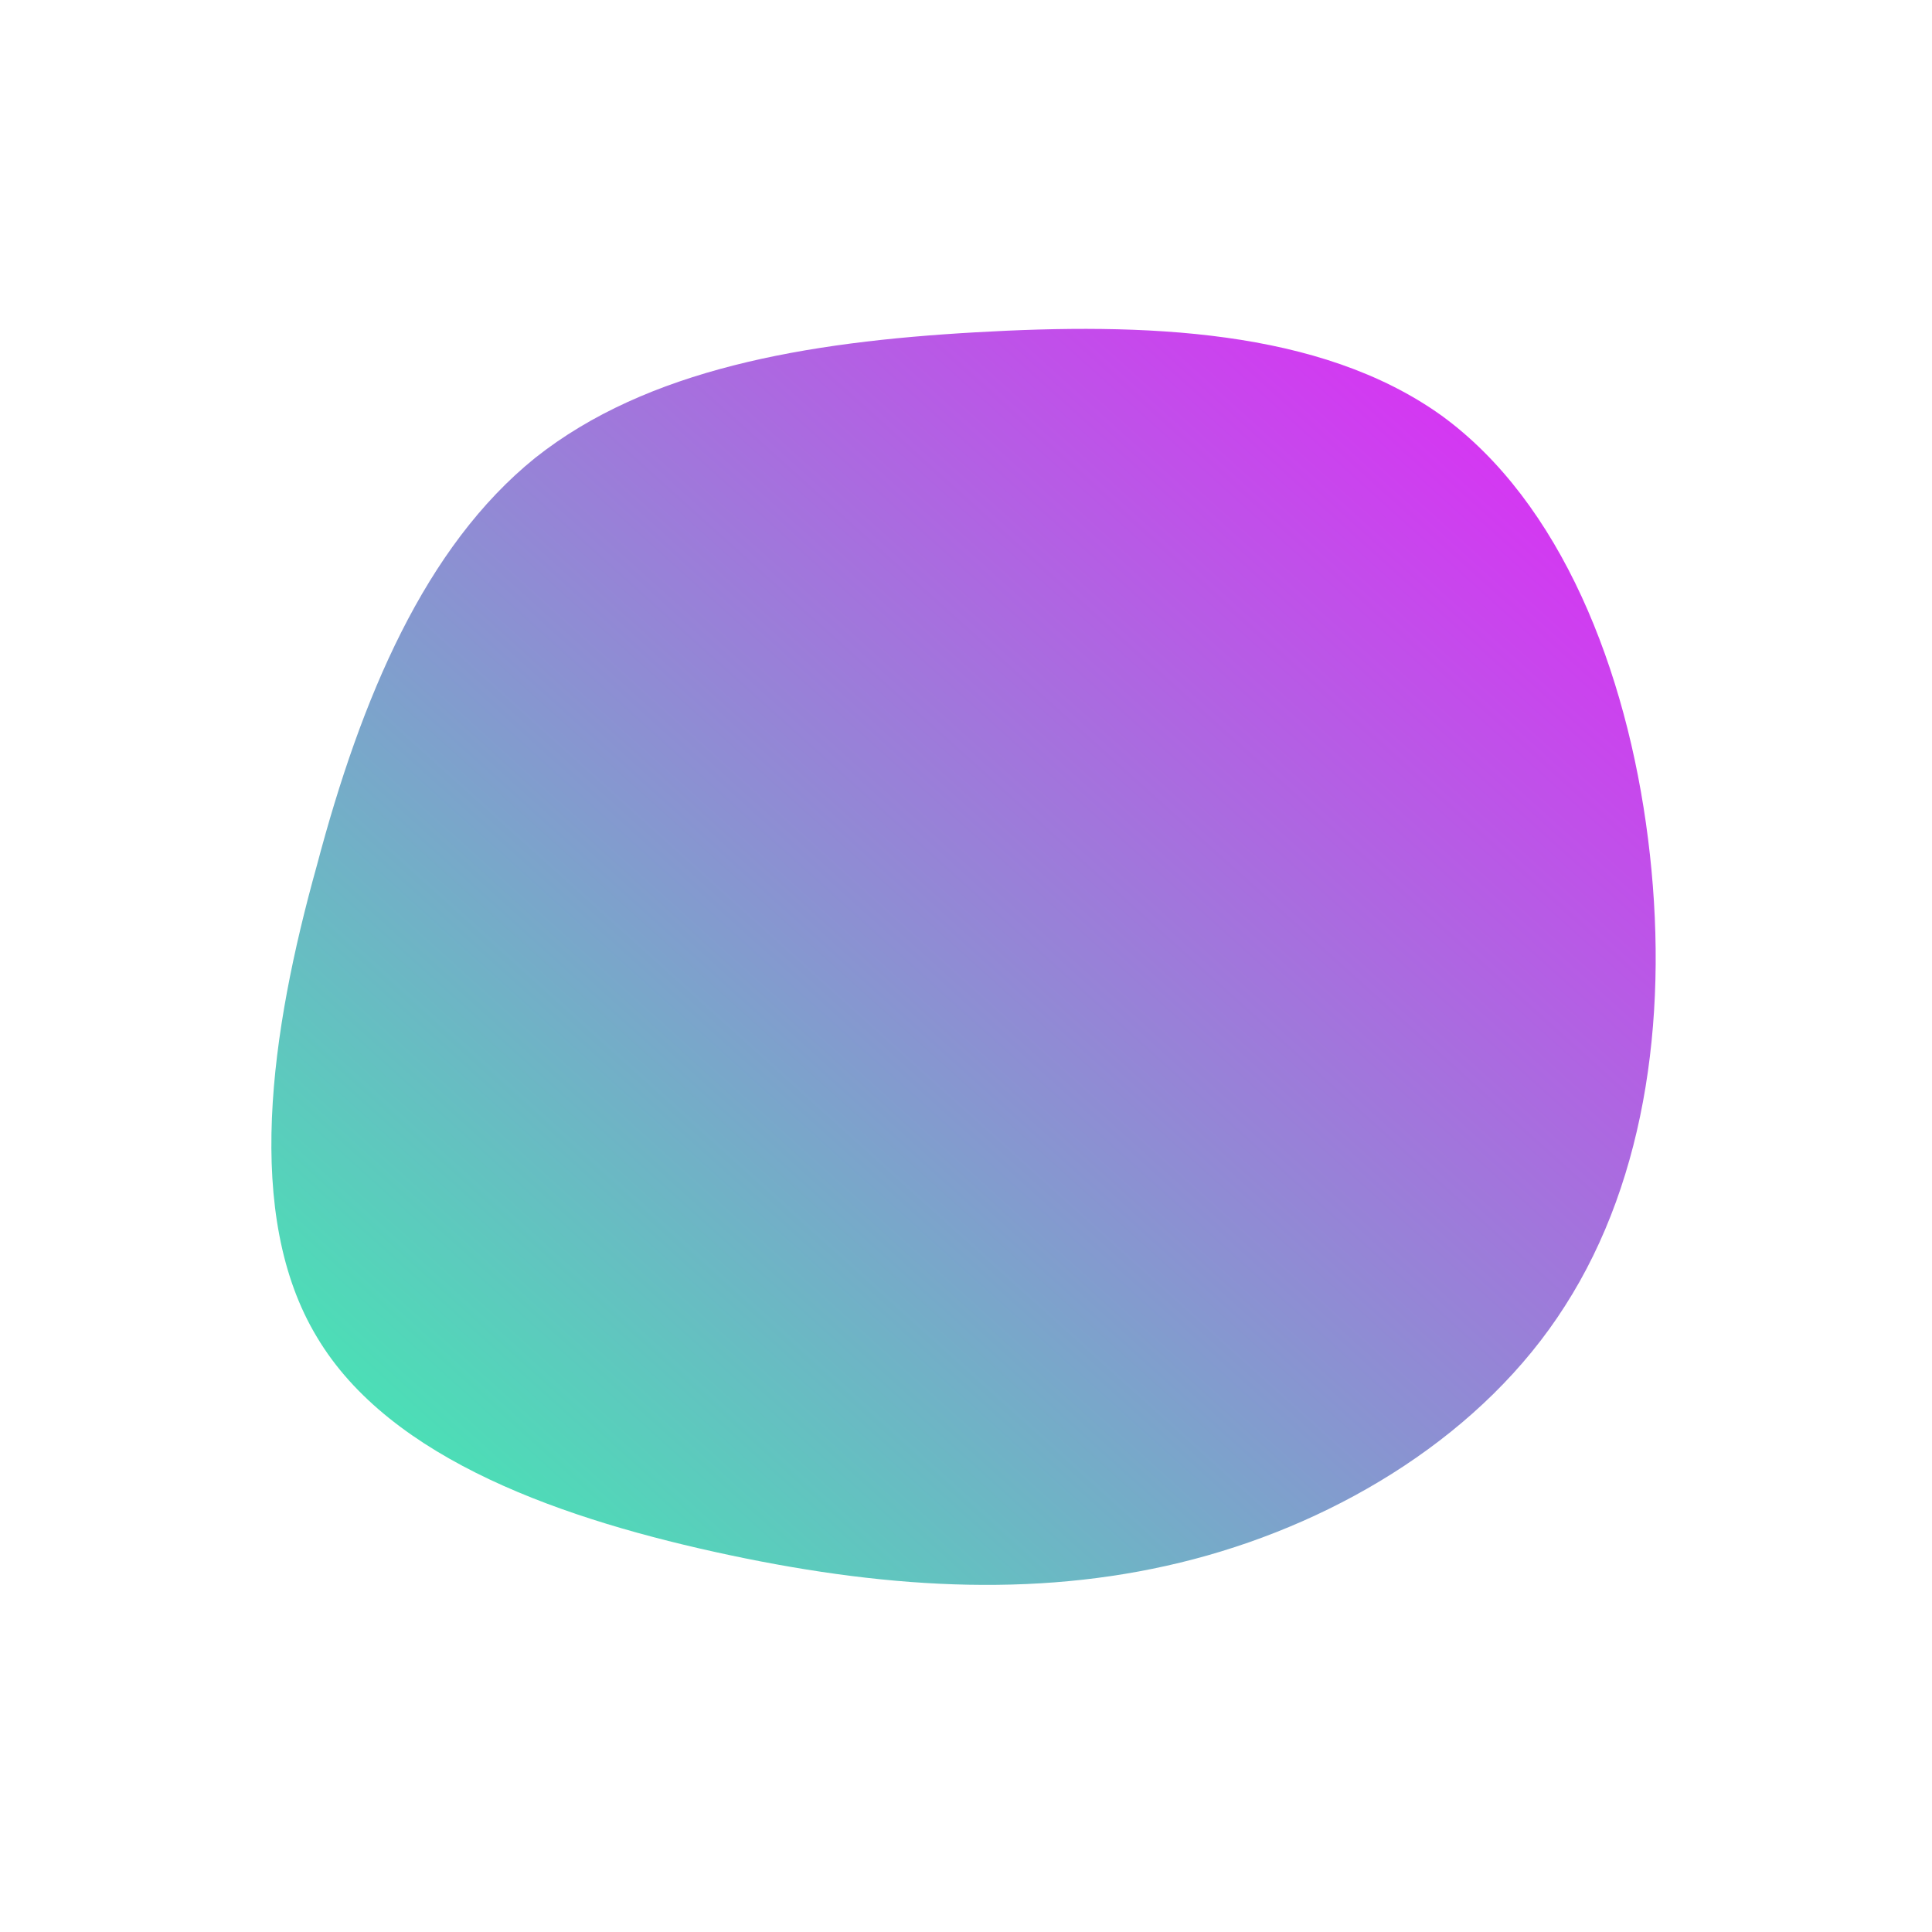 <!--?xml version="1.0" standalone="no"?-->
              <svg id="sw-js-blob-svg" viewBox="0 0 100 100" xmlns="http://www.w3.org/2000/svg" version="1.1">
                    <defs> 
                        <linearGradient id="sw-gradient" x1="0" x2="1" y1="1" y2="0">
                            <stop id="stop1" stop-color="rgba(55, 248, 172.816, 1)" offset="0%"></stop>
                            <stop id="stop2" stop-color="rgba(232.059, 31, 251, 1)" offset="100%"></stop>
                        </linearGradient>
                    </defs>
                <path fill="url(#sw-gradient)" d="M24.6,-28.5C30.8,-24,34.2,-15.3,35.3,-6.6C36.4,2.1,35.3,10.9,31,17.6C26.8,24.2,19.4,28.7,11.8,30.7C4.2,32.7,-3.7,32.3,-12.2,30.5C-20.7,28.7,-29.8,25.6,-33.6,19.2C-37.4,12.9,-36,3.4,-33.6,-5.2C-31.3,-13.9,-28,-21.7,-22.3,-26.3C-16.5,-30.9,-8.3,-32.3,0.5,-32.8C9.2,-33.3,18.3,-33,24.6,-28.5Z" width="100%" height="100%" transform="translate(50 50)" stroke-width="0" style="transition: 0.3s;"></path>
              </svg>